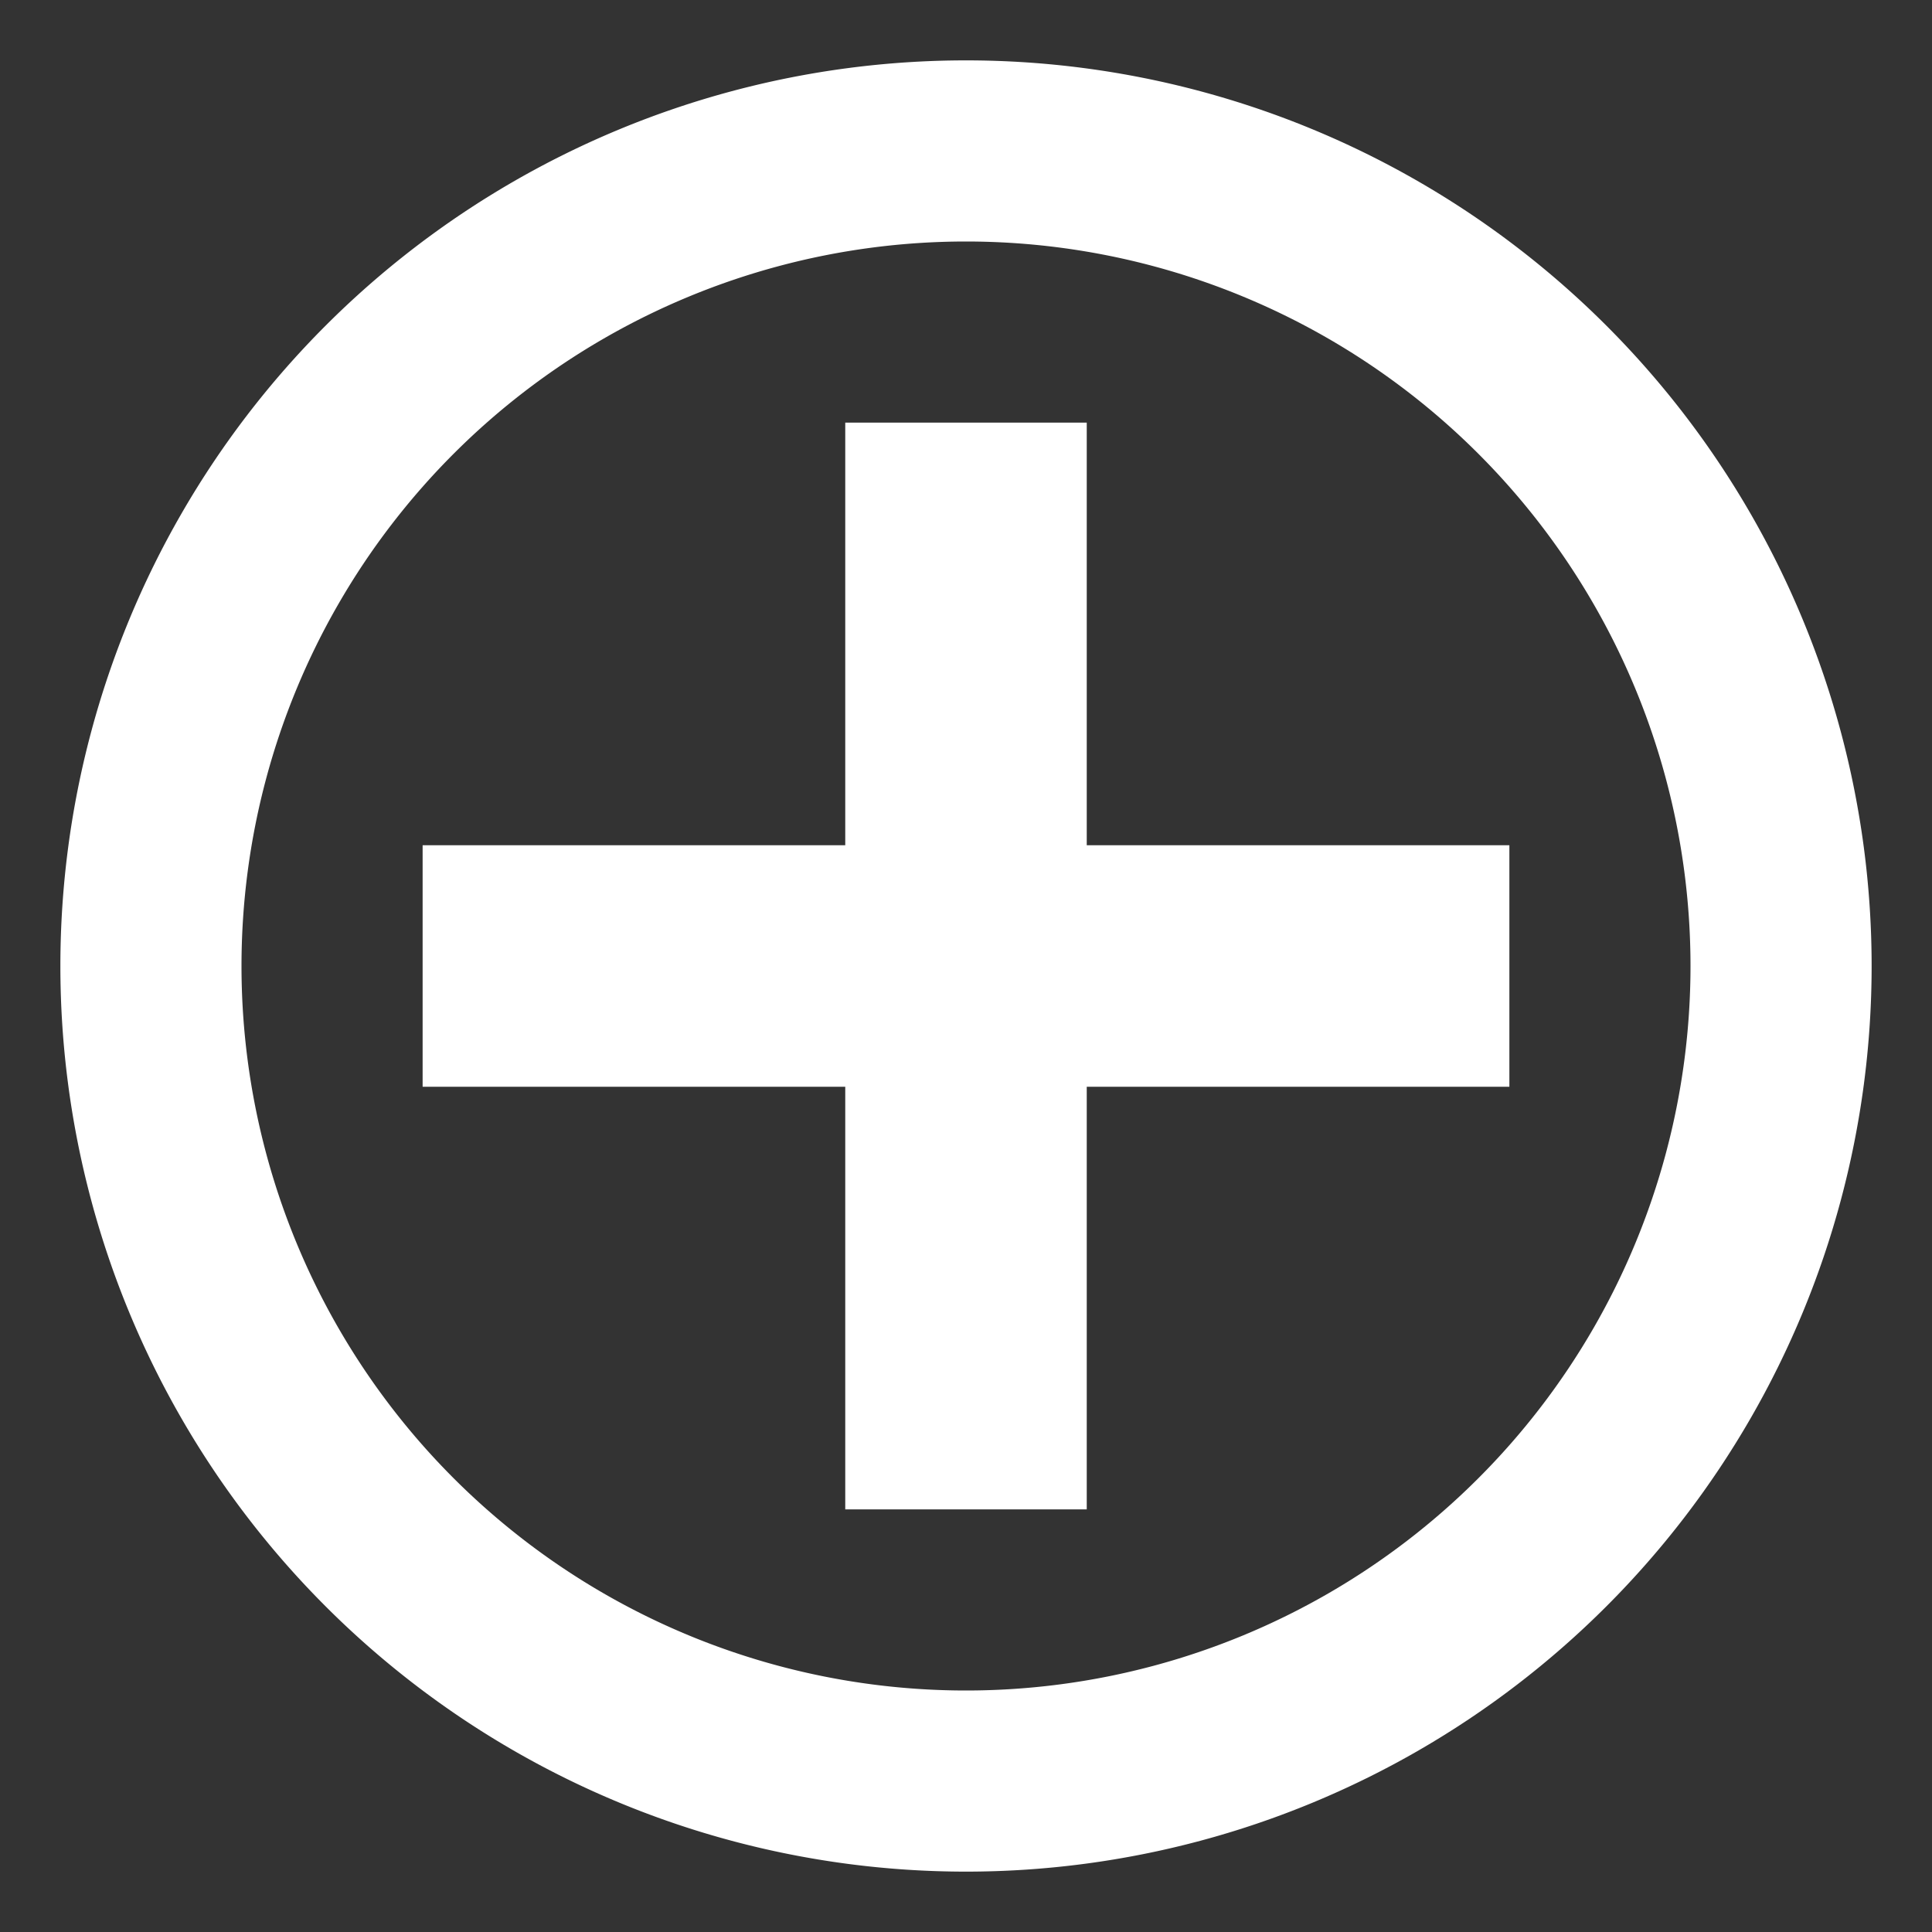 <svg xmlns="http://www.w3.org/2000/svg" width="32" height="32"><rect width="100%" height="100%" fill="#333333" stroke="none"/><path fill="#fff" d="M16 1A15 15 0 0 0 1 16a15 15 0 0 0 15 15 15 15 0 0 0 15-15A15 15 0 0 0 16 1zm0 3a12 12 0 0 1 12 12 12 12 0 0 1-12 12A12 12 0 0 1 4 16 12 12 0 0 1 16 4zm-2 3v7H7v4h7v7h4v-7h7v-4h-7V7h-4z"/></svg>